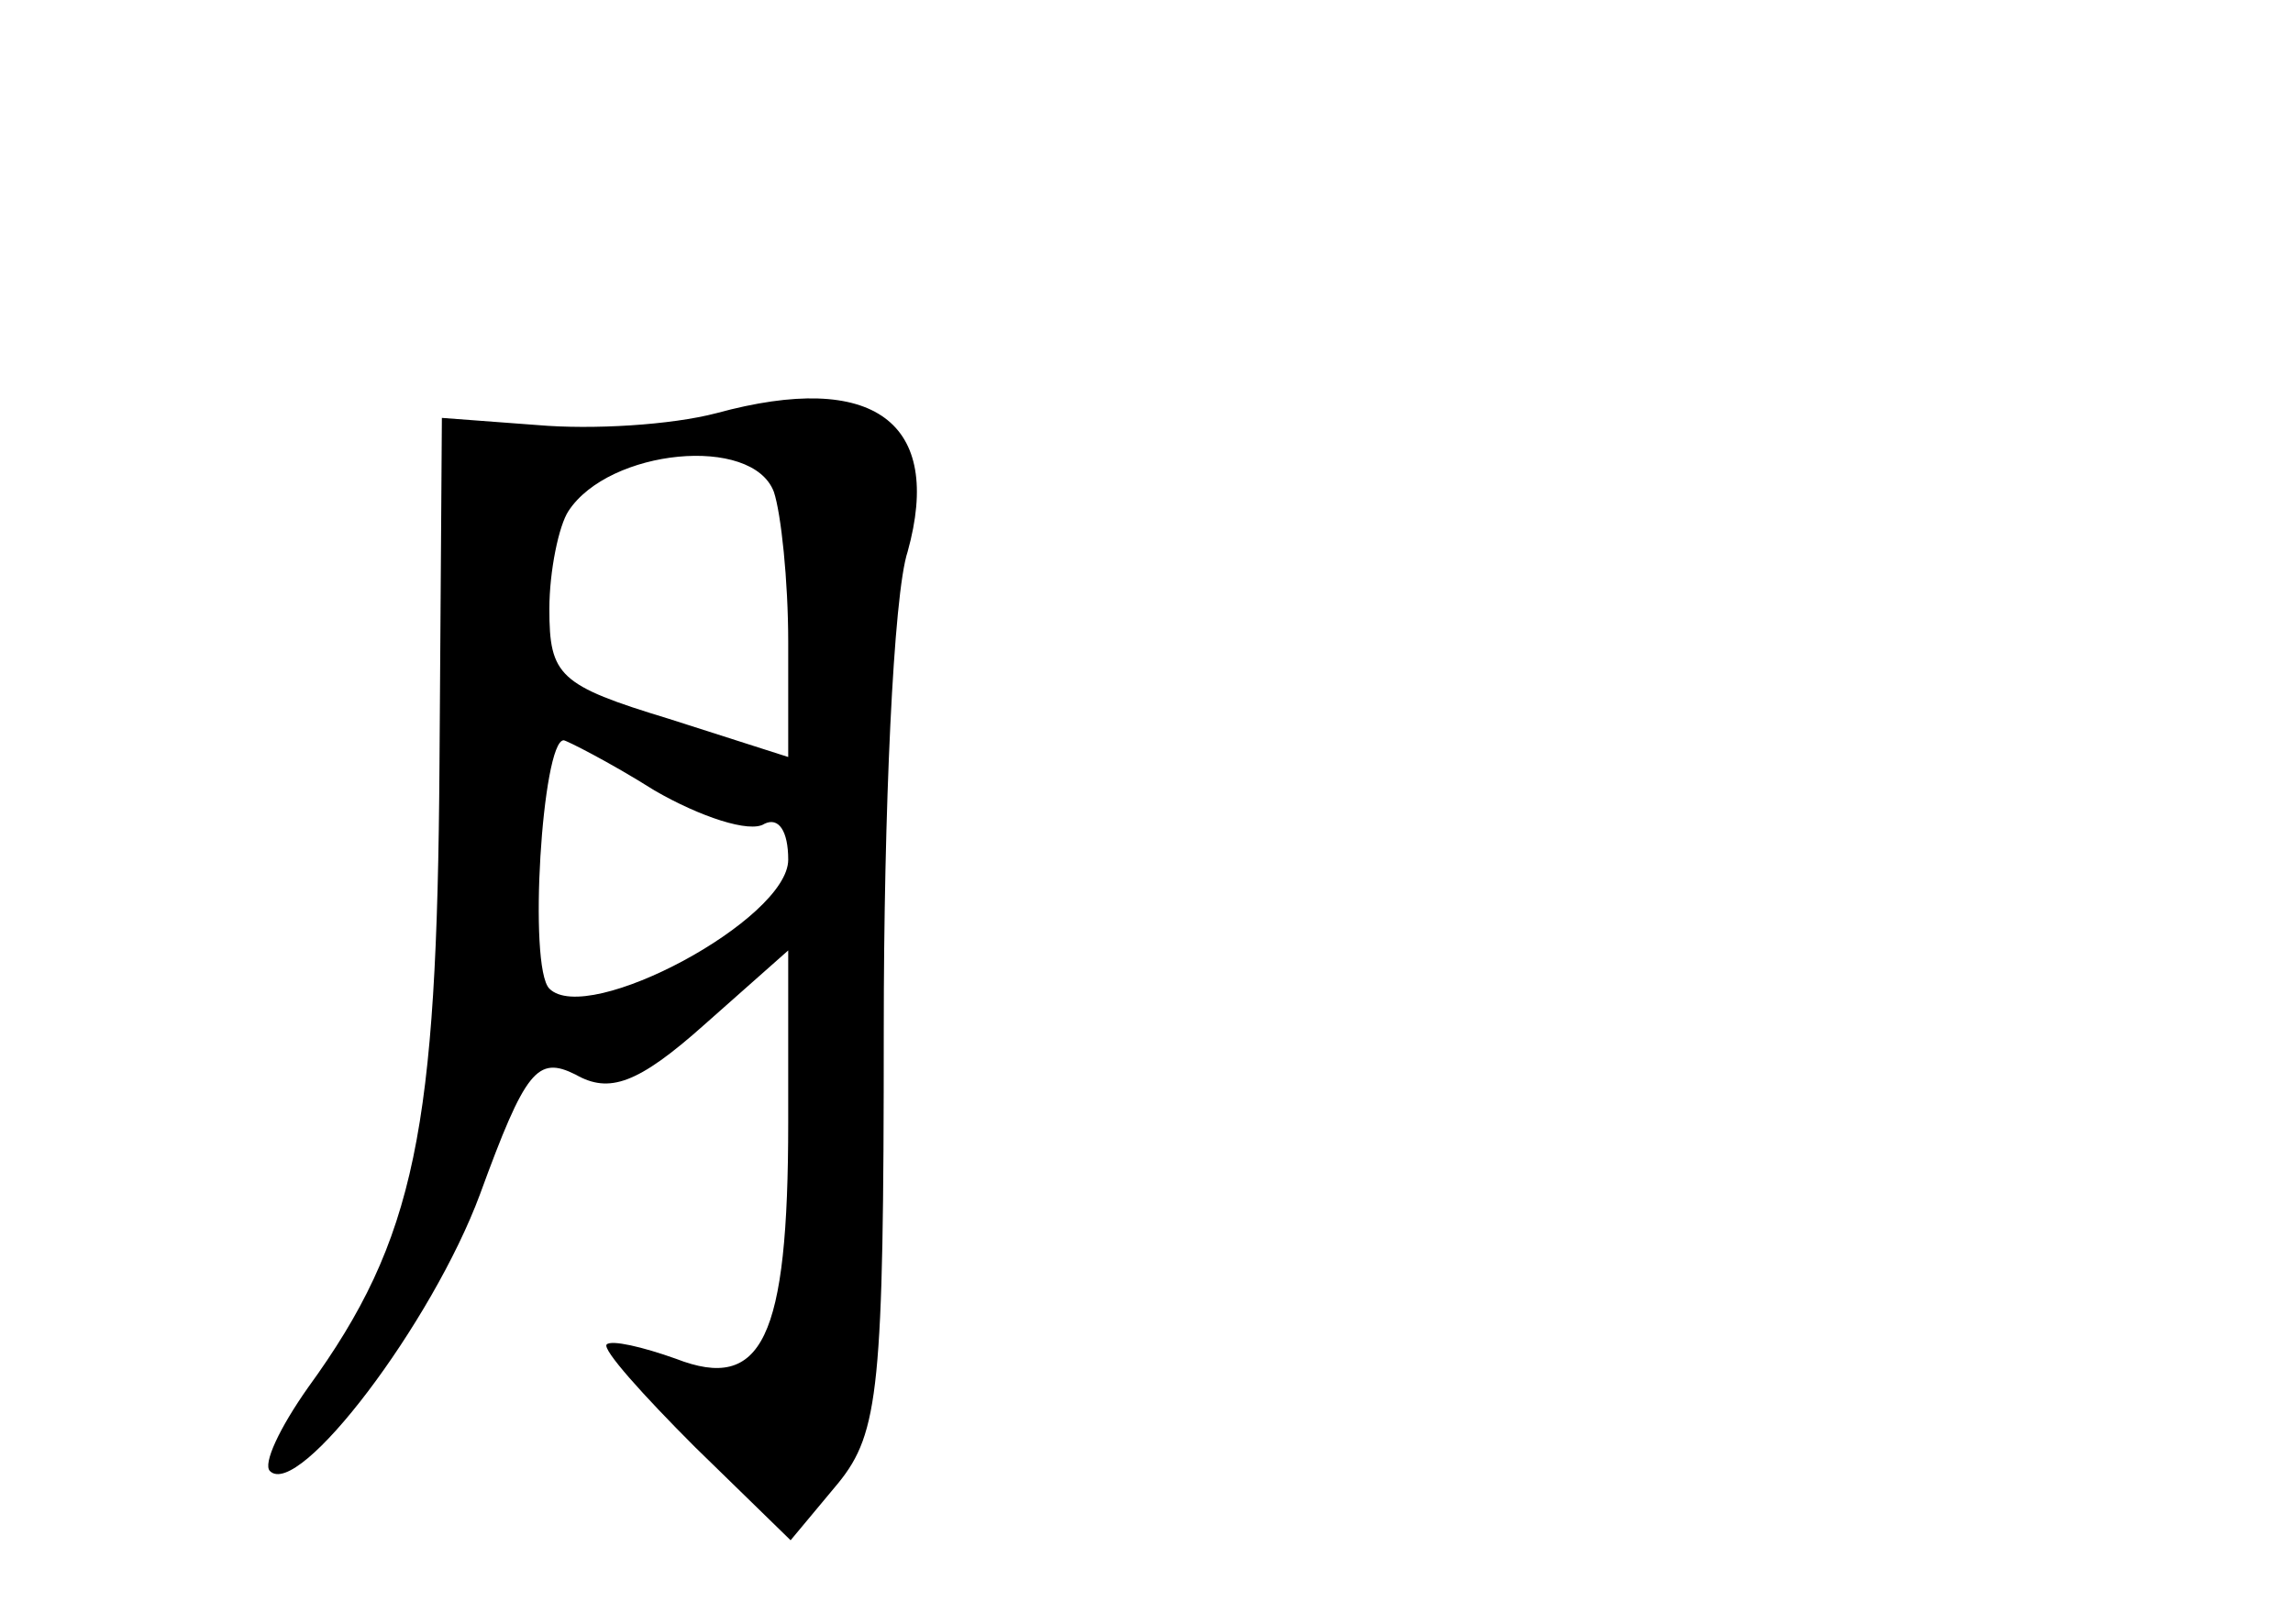 <?xml version="1.0" standalone="no"?>
<!DOCTYPE svg PUBLIC "-//W3C//DTD SVG 20010904//EN"
 "http://www.w3.org/TR/2001/REC-SVG-20010904/DTD/svg10.dtd">
<svg version="1.0" xmlns="http://www.w3.org/2000/svg"
 width="96pt" height="68pt" viewBox="0 0 96 68"
 preserveAspectRatio="xMidYMid meet">
<g transform="translate(0,68) scale(0.1,-0.1)"
fill="#000000" stroke="none">
<path d="M300 507 c-19 -5 -52 -7 -75 -5 l-40 3 -1 -145 c-1 -153 -10 -199
-55 -261 -12 -17 -19 -32 -16 -35 12 -12 68 62 88 116 19 52 24 58 40 50 14
-8 26 -4 54 21 l35 31 0 -72 c0 -91 -11 -113 -47 -99 -14 5 -27 8 -29 6 -2 -2
15 -21 37 -43 l40 -39 20 24 c17 21 19 40 19 190 0 91 4 182 10 200 15 54 -14
76 -80 58z m24 -33 c3 -9 6 -37 6 -63 l0 -48 -50 16 c-46 14 -50 18 -50 46 0
16 4 35 8 41 17 26 77 32 86 8z m-50 -125 c19 -11 40 -18 46 -14 6 3 10 -3 10
-15 0 -25 -84 -70 -100 -54 -9 9 -3 104 6 104 1 0 19 -9 38 -21z"/>
</g>
</svg>
